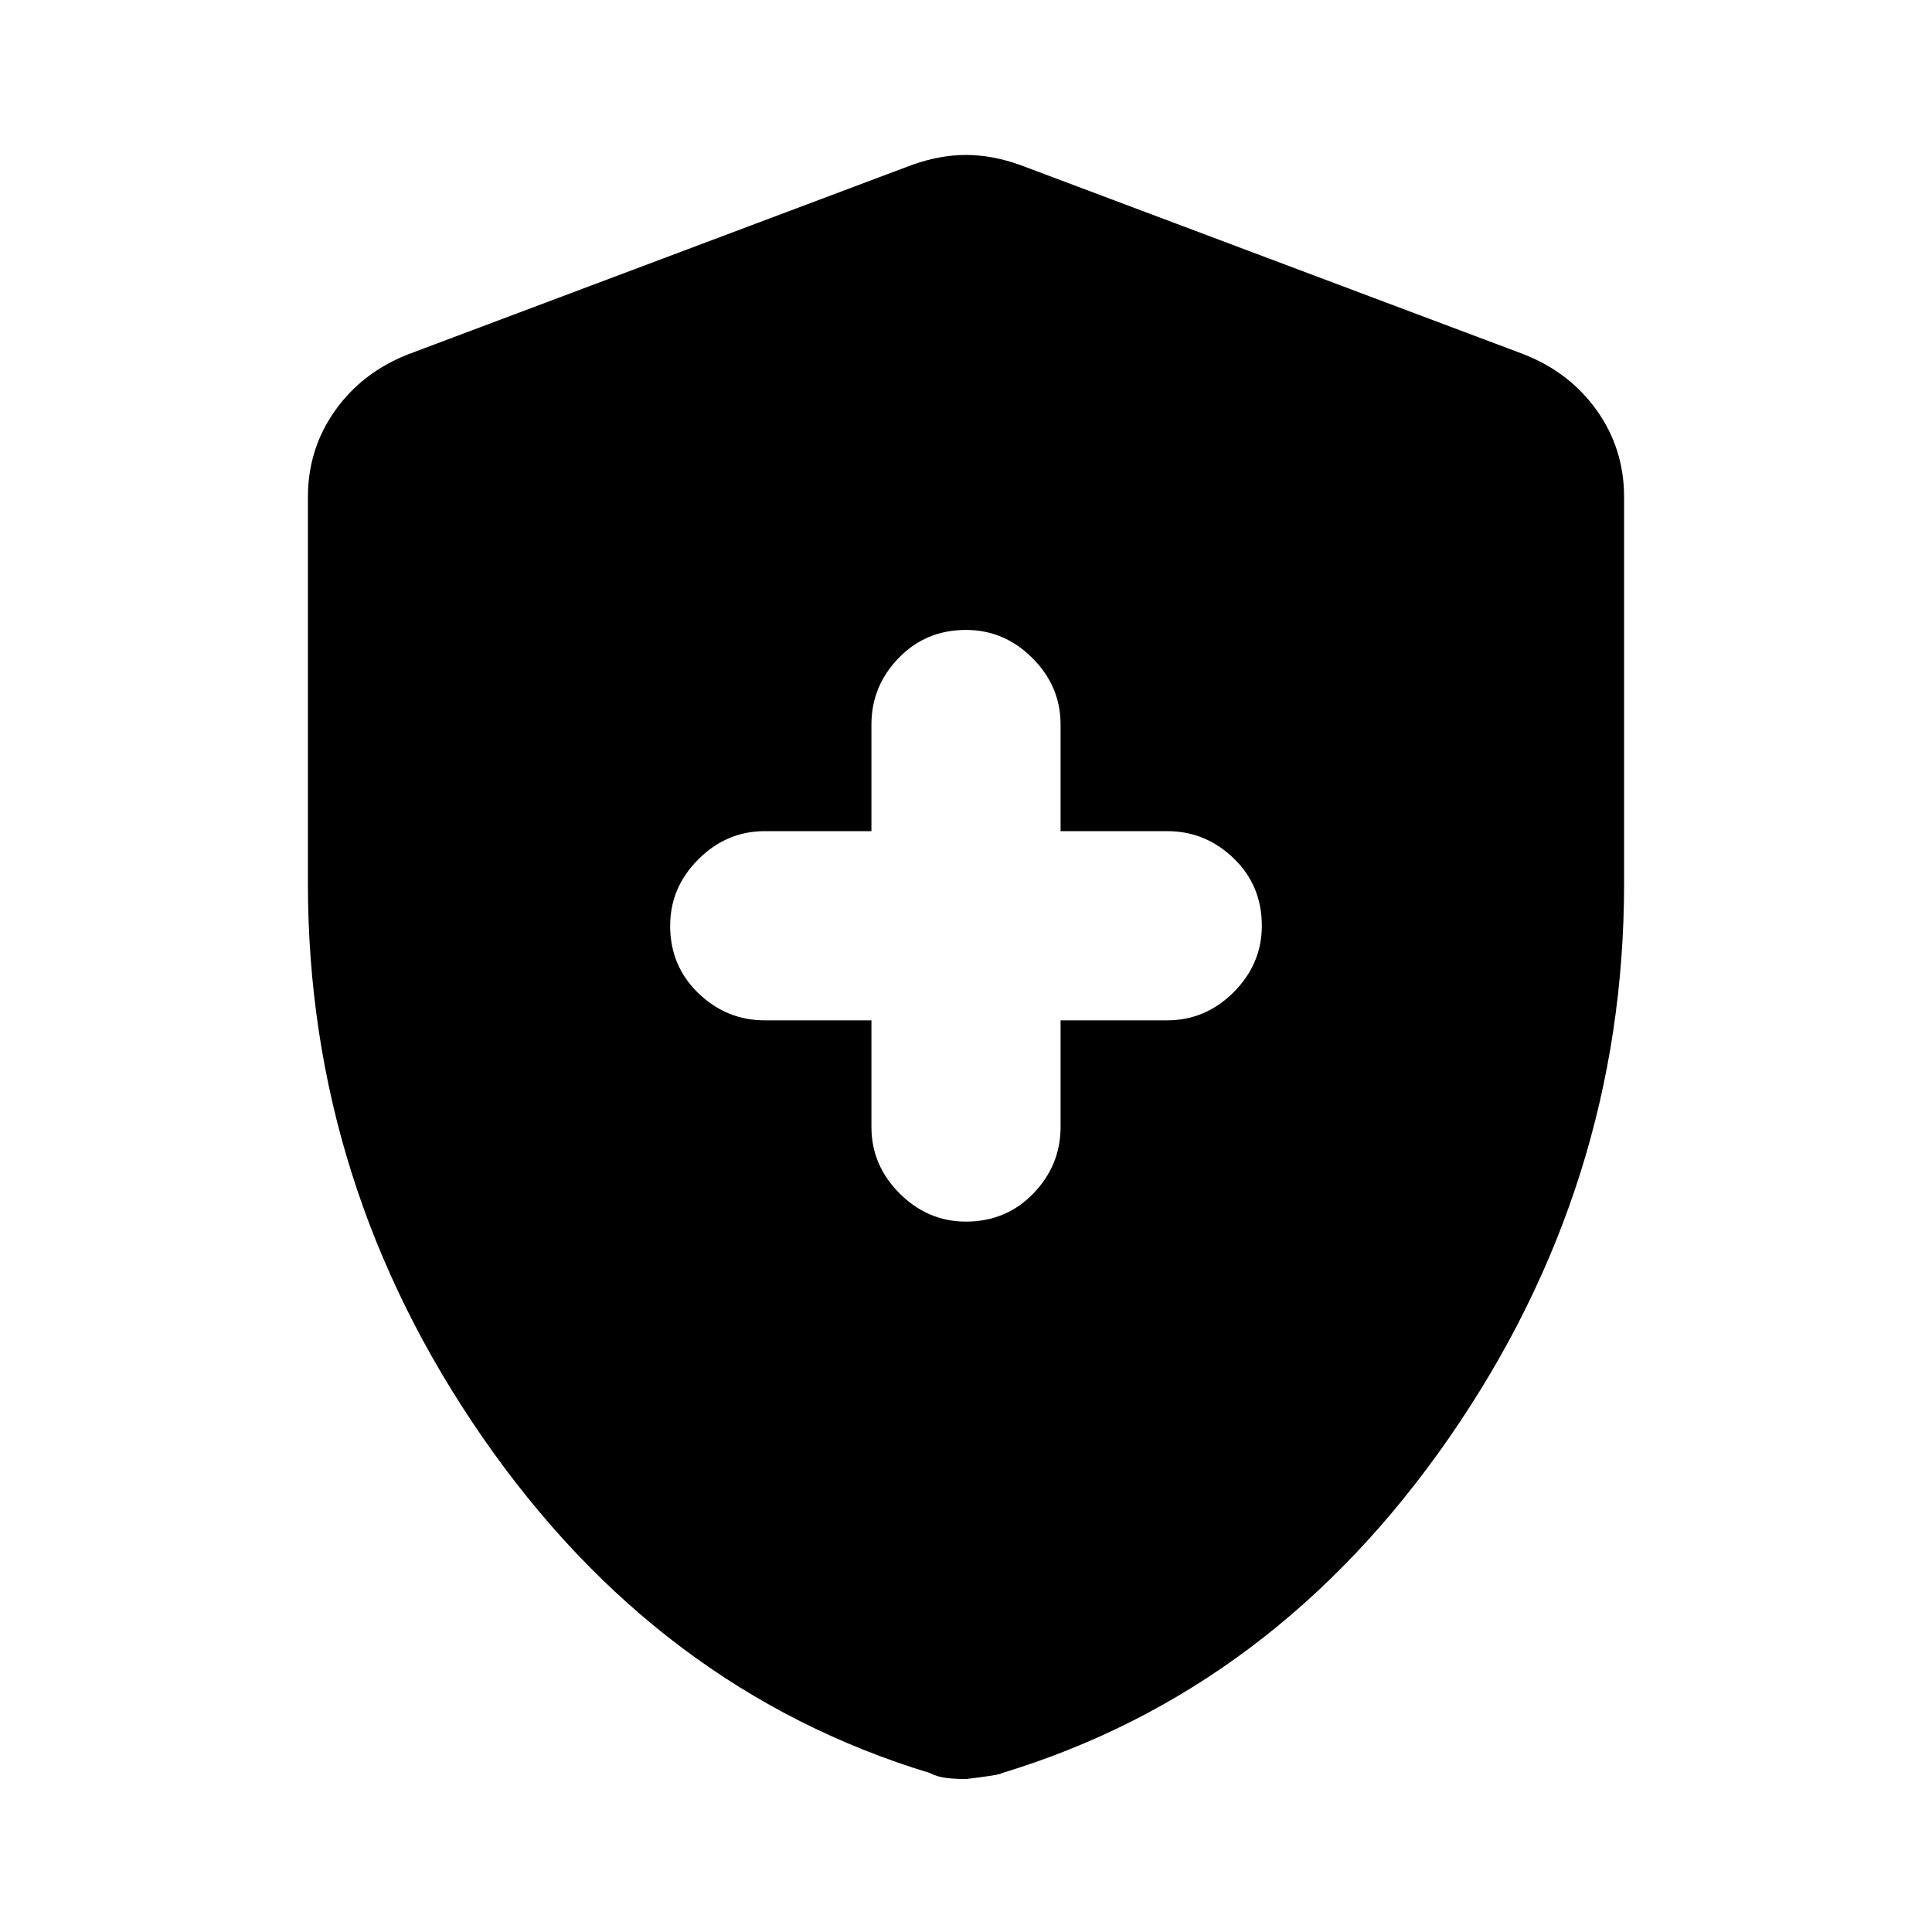 <svg xmlns="http://www.w3.org/2000/svg" height="40" width="40"><path d="M20 25.292q.833 0 1.396-.584.562-.583.562-1.375v-2.208h2.209q.791 0 1.375-.583.583-.584.583-1.375 0-.834-.583-1.396-.584-.563-1.375-.563h-2.209V15q0-.792-.583-1.375T20 13.042q-.833 0-1.396.583-.562.583-.562 1.375v2.208h-2.209q-.791 0-1.375.584-.583.583-.583 1.375 0 .833.583 1.395.584.563 1.375.563h2.209v2.208q0 .792.583 1.375.583.584 1.375.584Zm0 11.541q-.208 0-.396-.021-.187-.02-.354-.104Q13.625 35 10 29.771T6.375 18.292v-8q0-1 .563-1.792.562-.792 1.52-1.167l10.417-3.916q.583-.209 1.125-.209t1.125.209l10.417 3.916q.958.375 1.52 1.167.563.792.563 1.792v8q0 6.25-3.625 11.479-3.625 5.229-9.25 6.937-.042.042-.75.125Z"/></svg>